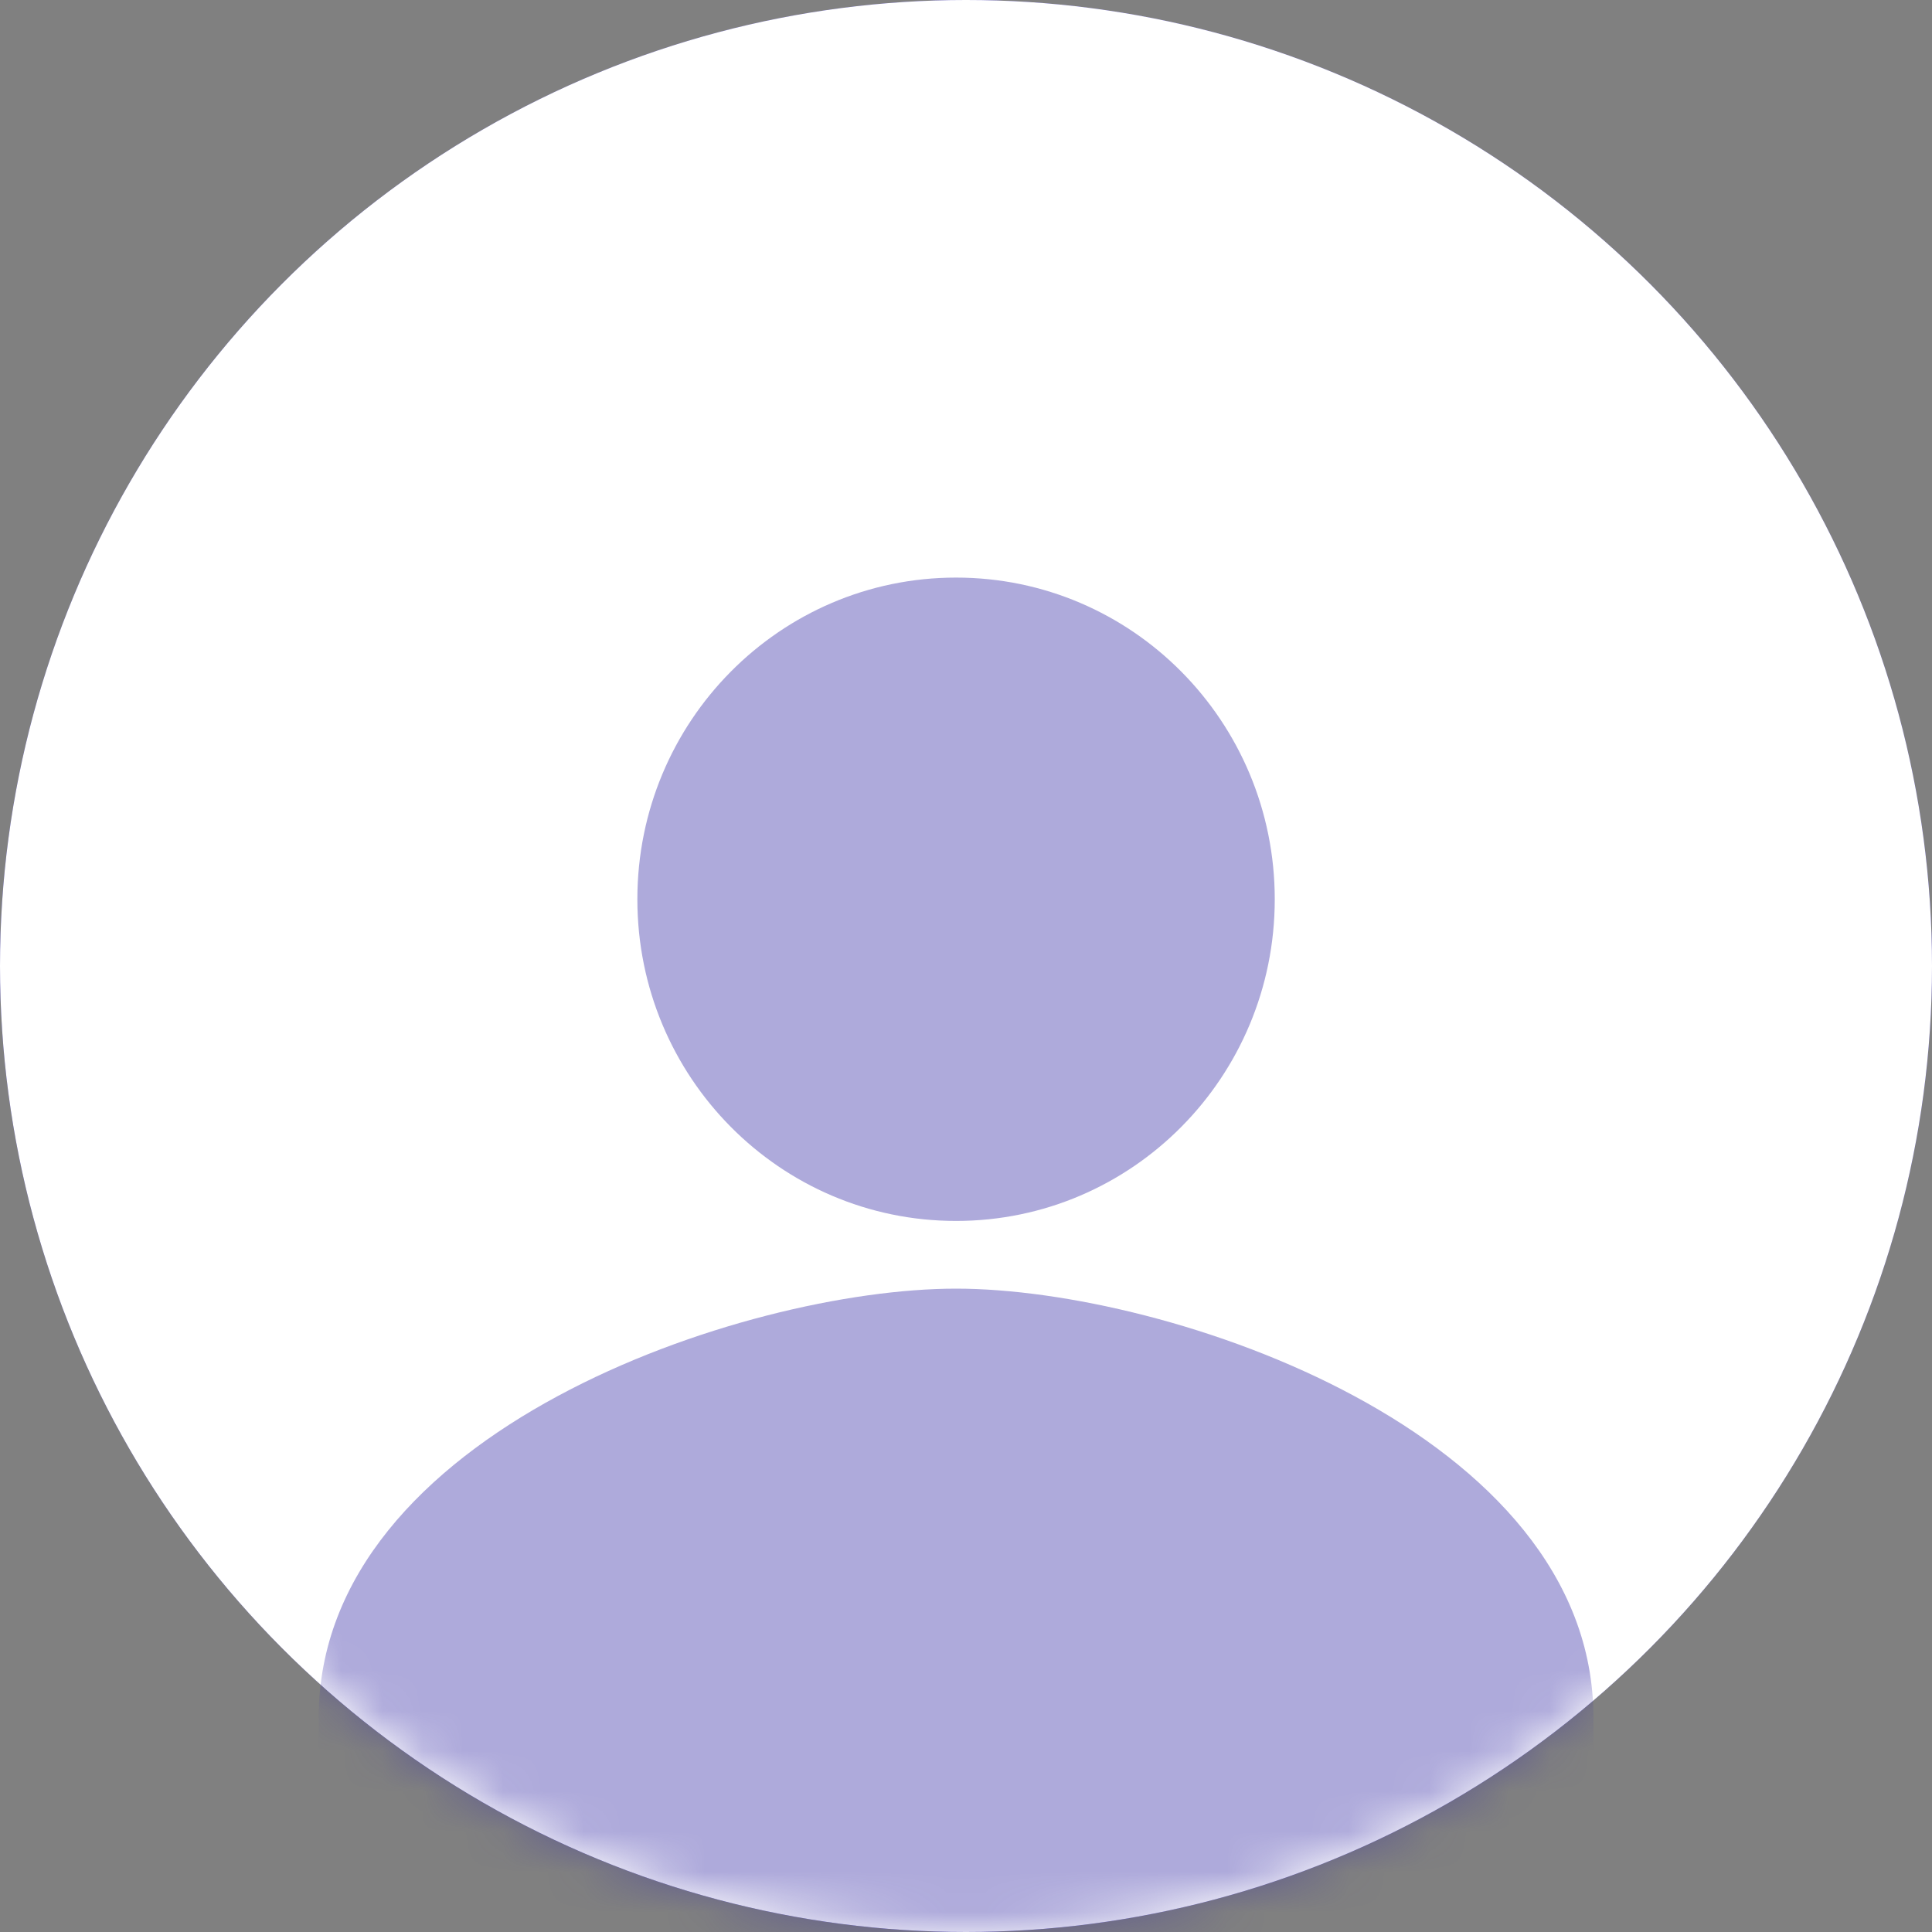 <svg height="48" viewBox="0 0 48 48" width="48" xmlns="http://www.w3.org/2000/svg" xmlns:xlink="http://www.w3.org/1999/xlink"><rect x="0" y="0" width="48" height="48" fill="#808080" stroke="none"/><defs><linearGradient id="a" x1="68.187%" x2="-8.778%" y1="0%" y2="123.07%"><stop offset="0" stop-color="#6a5fdd"/><stop offset="1" stop-color="#241d8c"/></linearGradient><circle id="b" cx="24" cy="24" r="24"/><mask id="c" fill="#fff"><use fill="#fff" fill-rule="evenodd" xlink:href="#b"/></mask></defs><g fill="none" fill-rule="evenodd"><use fill="url(#a)" xlink:href="#b"/><use fill="#fff" xlink:href="#b"/><path d="m23.753 30.334c4.374 0 7.918-3.576 7.918-7.992s-3.543-7.992-7.918-7.992-7.918 3.576-7.918 7.992 3.543 7.992 7.918 7.992zm0 1.682c-5.285 0-15.835 3.57-15.835 10.656v5.328h31.67v-5.328c0-7.086-10.55-10.656-15.835-10.656z" fill="#342aa4" fill-opacity=".398" fill-rule="nonzero" mask="url(#c)"/></g></svg>